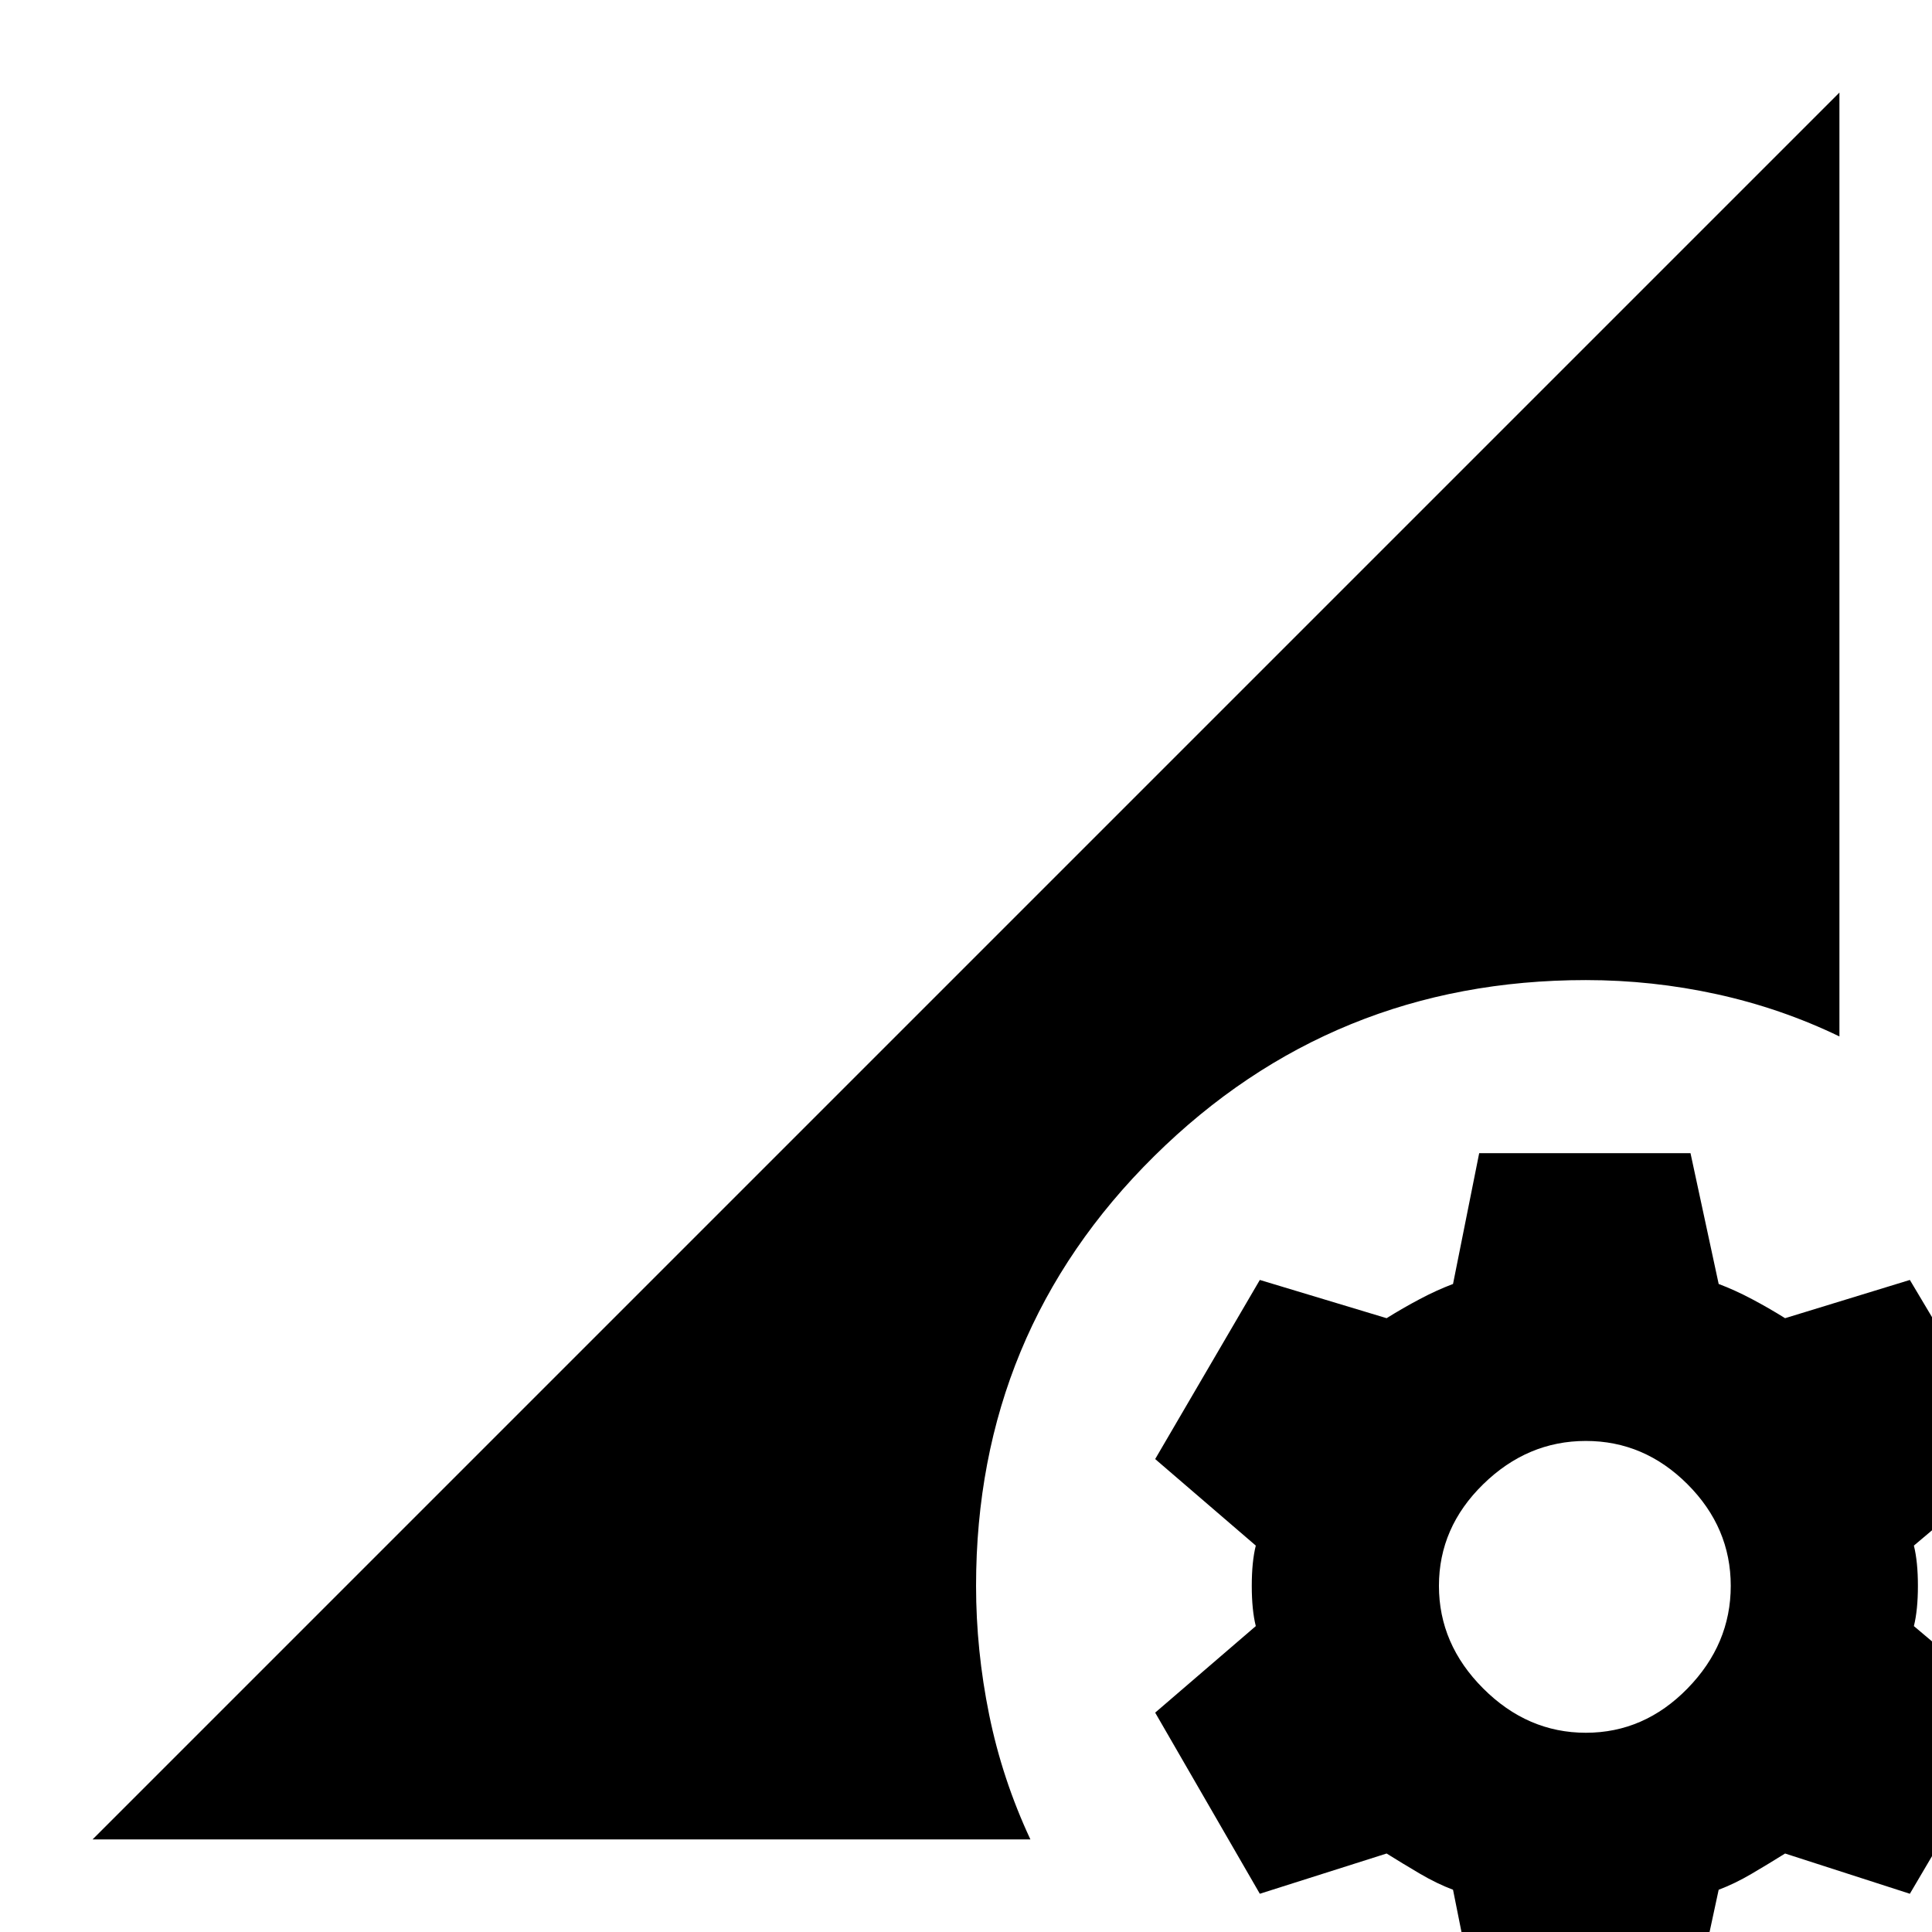 <svg xmlns="http://www.w3.org/2000/svg" height="24" viewBox="0 -960 960 960" width="24"><path d="M788-99q29 0 50.5-22t21.5-51q0-29-21.5-50.5T788-244q-29 0-51 21.5T715-172q0 29 22 51t51 22ZM735 44l-13-65q-8-3-16.5-8T689-39l-63 20-52-90 50-43q-2-8-2-20t2-20l-50-43 52-89 63 19q8-5 16.5-9.5T722-322l13-65h105l14 65q8 3 16.5 7.5T887-305l62-19 53 89-51 43q2 8 2 20t-2 20l51 43-53 90-62-20q-8 5-16.5 10T854-21l-14 65H735ZM46-46l868-868v469q-29-14-61-21t-65-7q-126 0-214.5 87.5T485-172q0 32 6.5 64T512-46H46Z"/></svg>